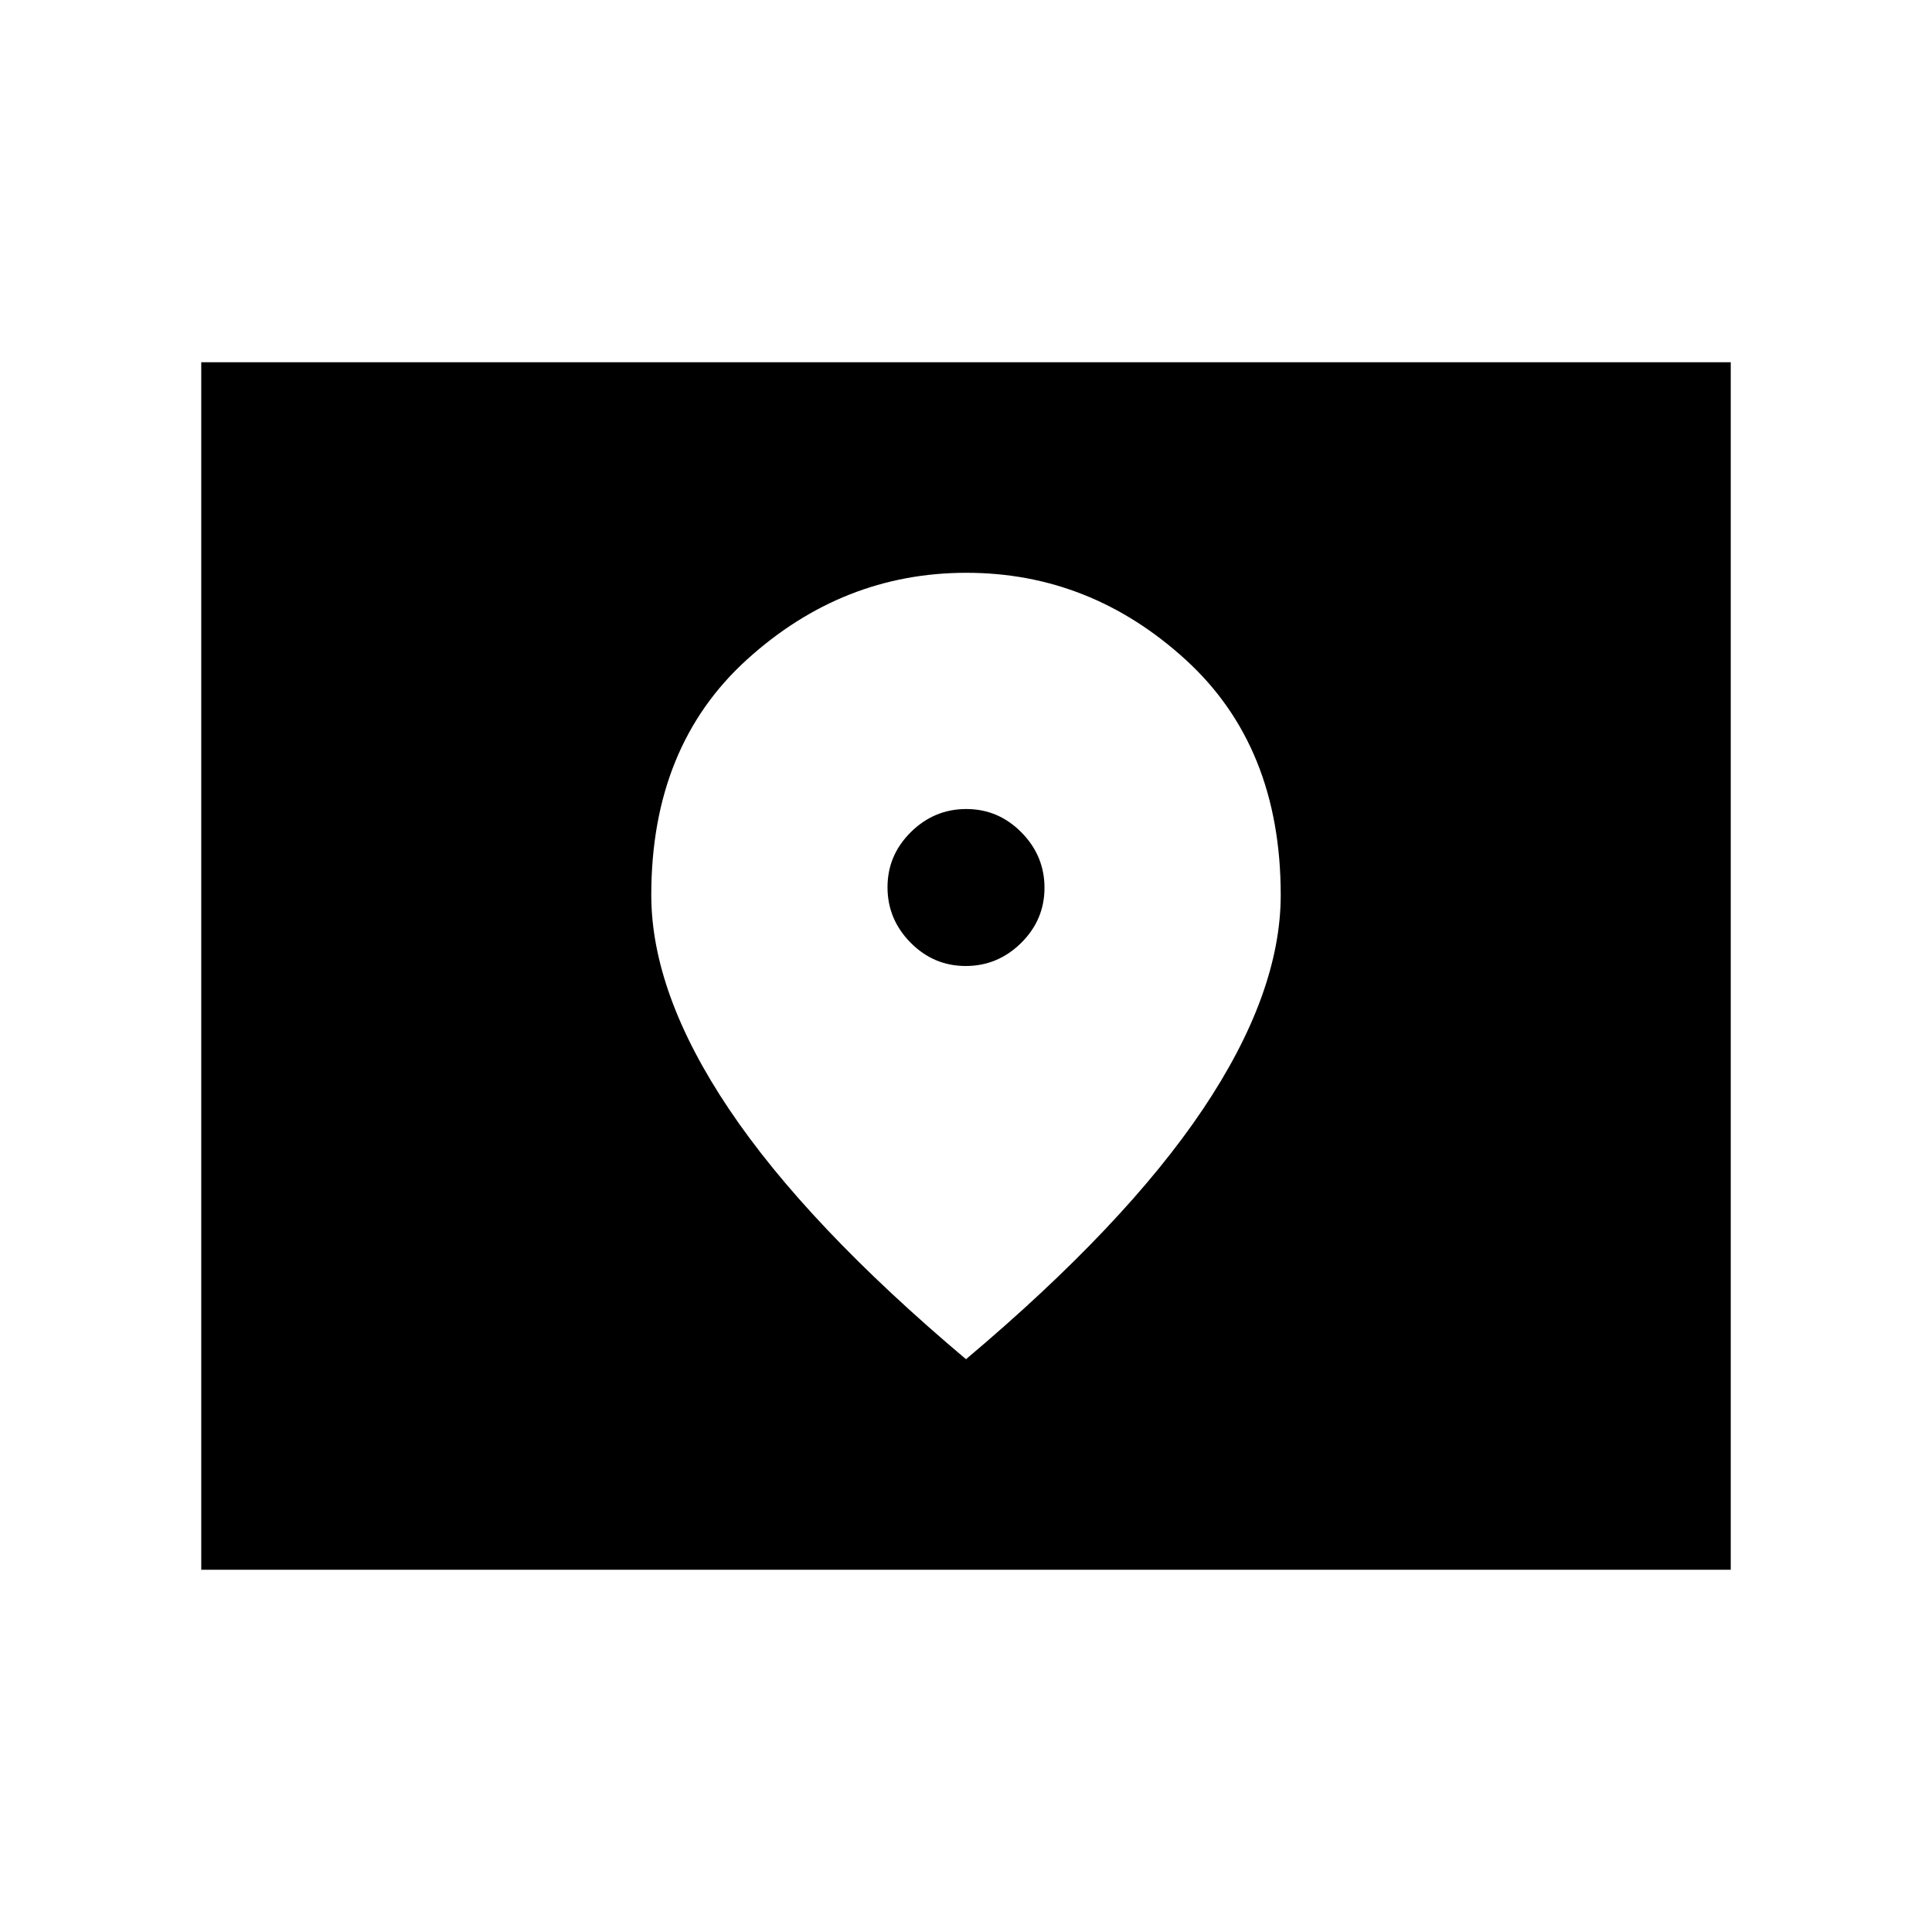 <svg xmlns="http://www.w3.org/2000/svg" width="48" height="48" viewBox="0 -960 960 960"><path d="M100.001-180.001v-599.998h759.998v599.998H100.001ZM479.858-480q-15.935 0-27.396-11.603Q441-503.206 441-519.141t11.604-27.397q11.603-11.461 27.538-11.461t27.396 11.603Q519-534.793 519-518.858t-11.604 27.397Q495.793-480 479.858-480ZM480-284.617q78.999-66.538 117.691-124.171 38.692-57.634 38.692-106.496 0-73.869-47.323-116.984-47.322-43.115-108.845-43.115-61.522 0-109.06 43.115-47.538 43.115-47.538 116.984 0 48.862 38.692 106.496Q401.001-351.155 480-284.617Z"/></svg>